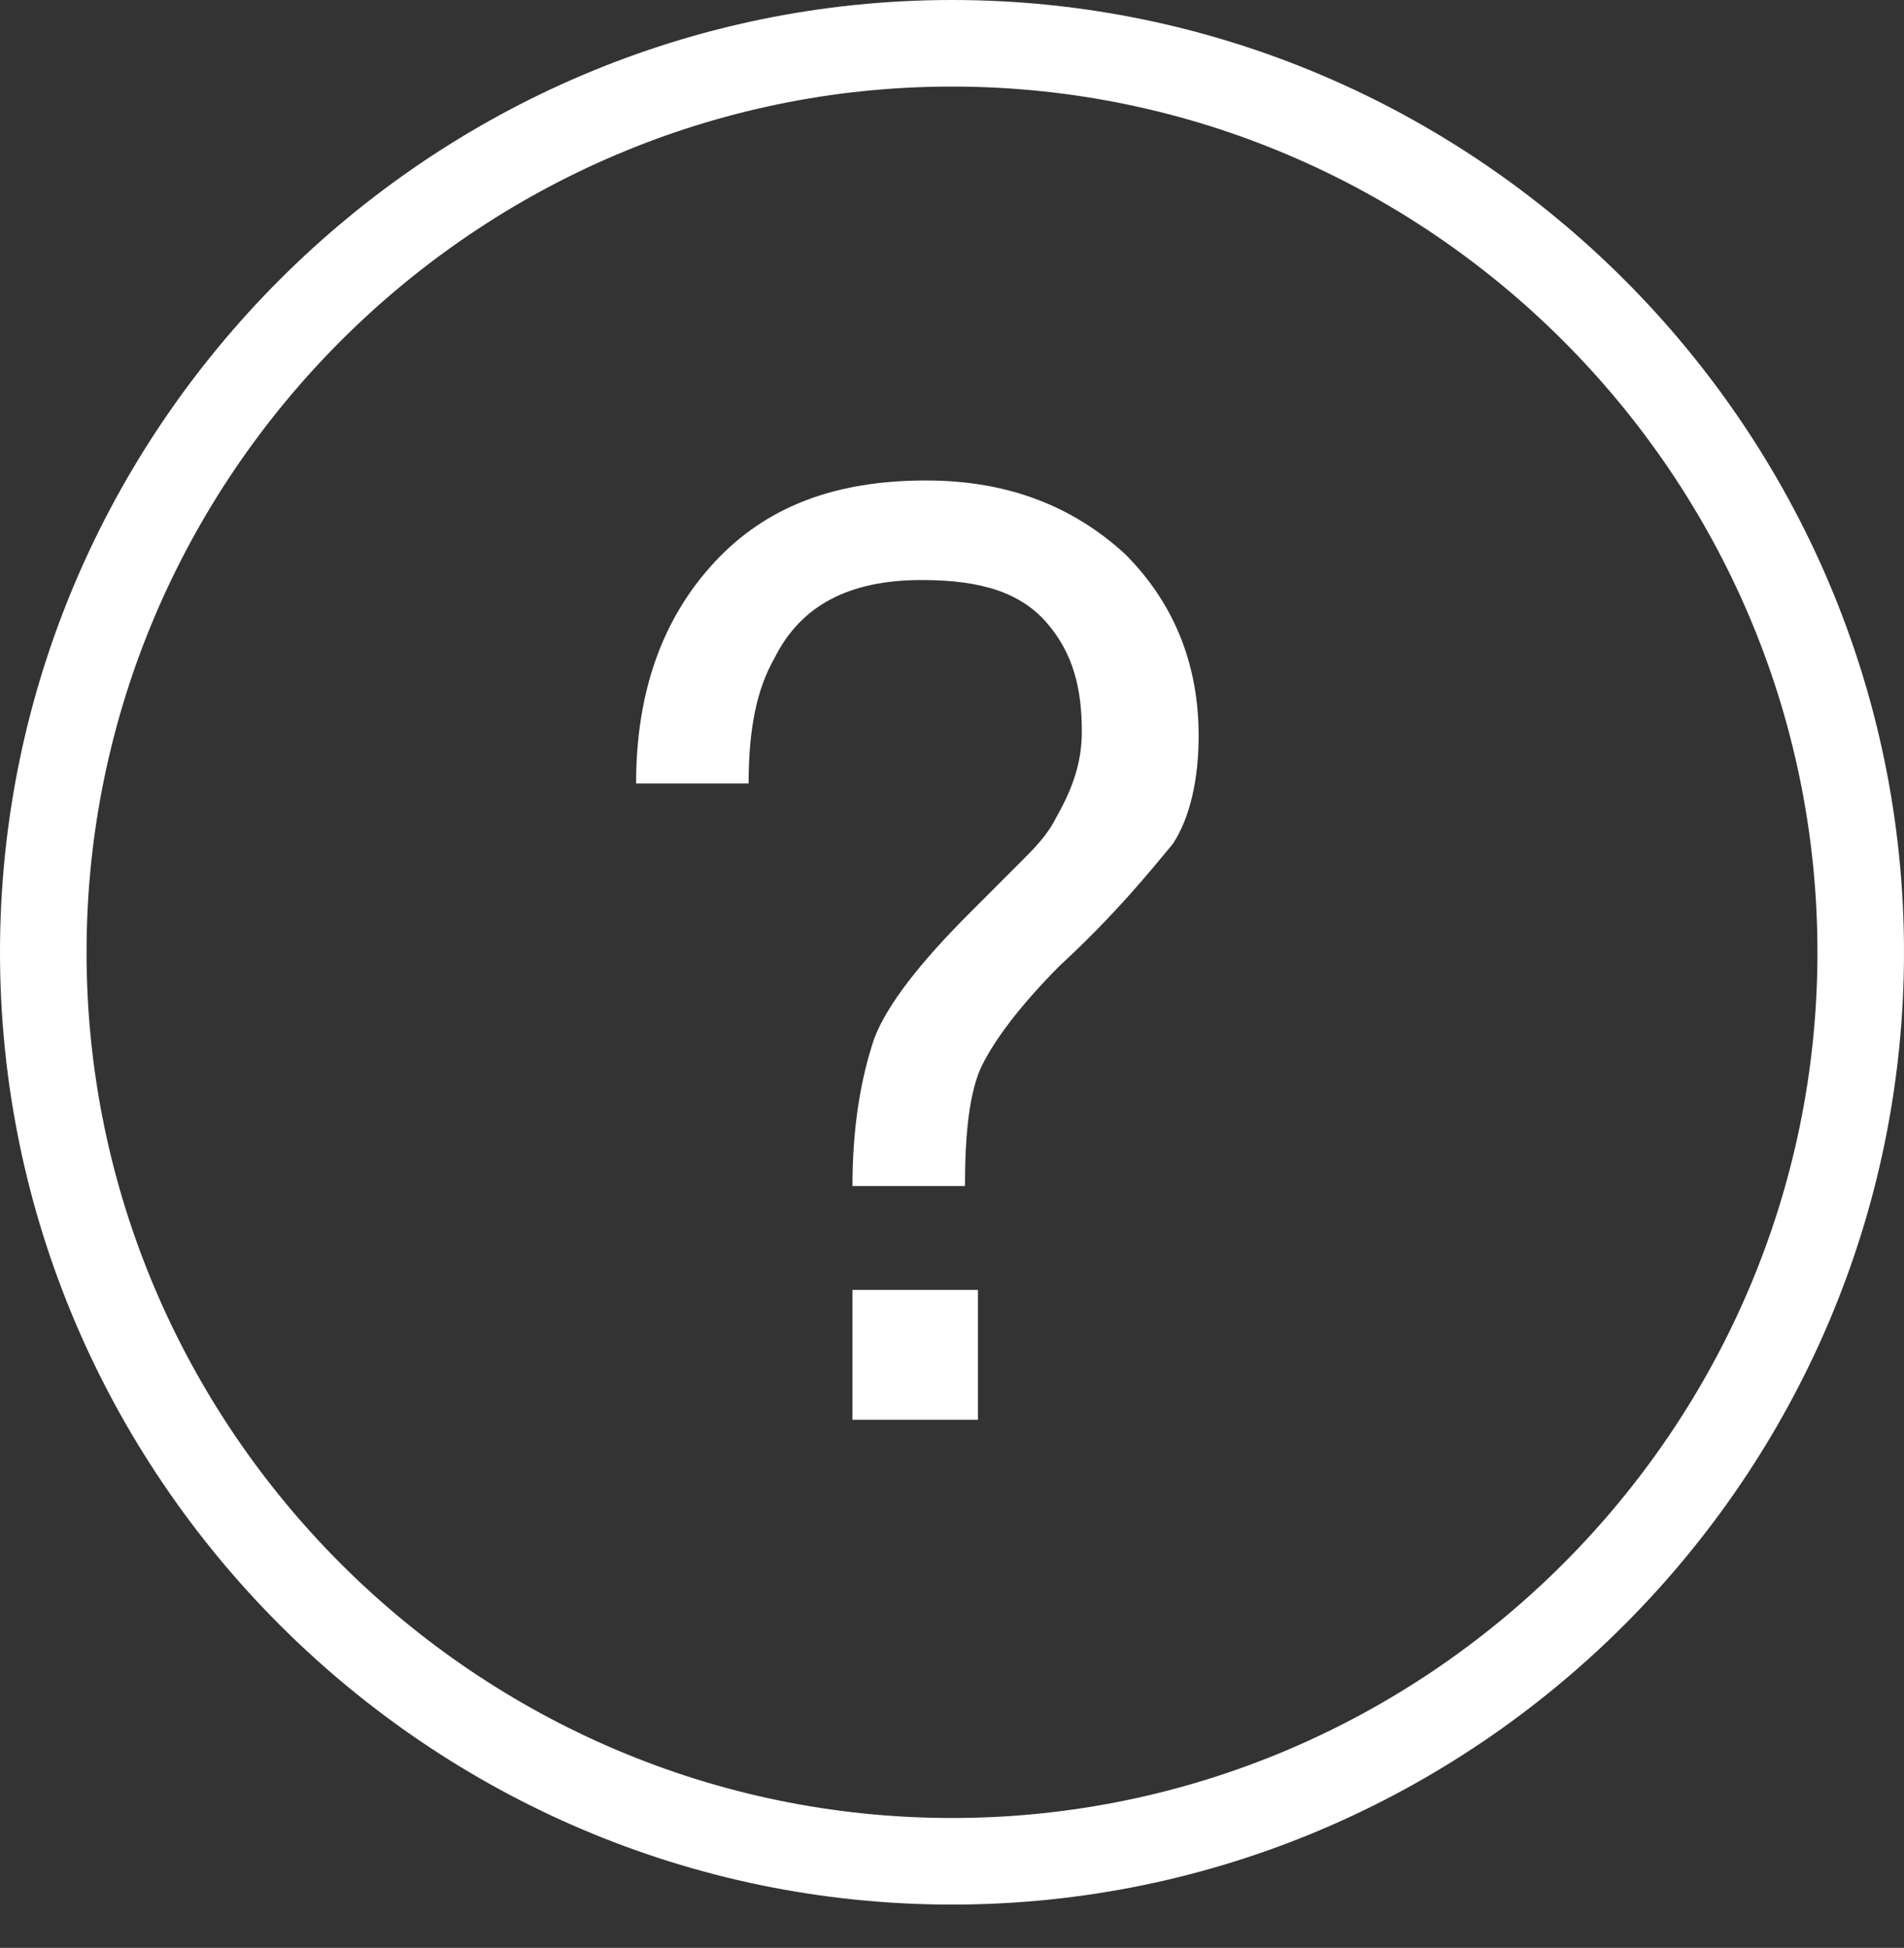 <?xml version="1.0" encoding="utf-8"?>
<!-- Generator: Adobe Illustrator 22.0.0, SVG Export Plug-In . SVG Version: 6.00 Build 0)  -->
<svg version="1.1" id="Слой_1" xmlns="http://www.w3.org/2000/svg" xmlns:xlink="http://www.w3.org/1999/xlink" x="0px" y="0px"
	 viewBox="0 0 44 45" style="enable-background:new 0 0 44 45;" xml:space="preserve">
<rect x="0" y="0" width="44" height="45" fill="#333333" stroke="none"/>
<style type="text/css">
	.st0{fill:#FFFFFF;}
</style>
<g>
	<path class="st0" d="M16.6,13c-0.2,0.2-0.3,0.3-0.4,0.4C16.4,13.3,16.6,13,16.6,13L16.6,13z"/>
	<path class="st0" d="M24.2,14.4c0.6,0.7,0.8,1.5,0.8,2.5c0,0.7-0.2,1.3-0.6,2c-0.2,0.4-0.5,0.7-0.8,1l-1.2,1.2
		c-1.1,1.1-1.9,2.1-2.2,2.9c-0.3,0.9-0.5,2-0.5,3.4h2.6c0-1.2,0.1-2.2,0.4-2.8c0.3-0.6,0.9-1.4,1.8-2.3c1.3-1.2,2.1-2.2,2.6-2.8
		c0.4-0.6,0.6-1.5,0.6-2.5c0-1.7-0.6-3.1-1.7-4.2c-1.2-1.1-2.7-1.7-4.6-1.7c-2.1,0-3.7,0.6-4.9,1.9s-1.8,3-1.8,5.1h2.6
		c0-1.3,0.2-2.2,0.6-2.9c0.6-1.2,1.7-1.8,3.4-1.8C22.7,13.4,23.6,13.7,24.2,14.4L24.2,14.4z"/>
	<path class="st0" d="M44,22C44,9.9,34.1,0,22,0S0,9.9,0,22s9.9,22,22,22S44,34.1,44,22L44,22z M2,22C2,11,11,2,22,2s20,9,20,20
		s-9,20-20,20S2,33,2,22L2,22z"/>
	<rect x="19.7" y="29.8" class="st0" width="2.9" height="3"/>
</g>
</svg>
